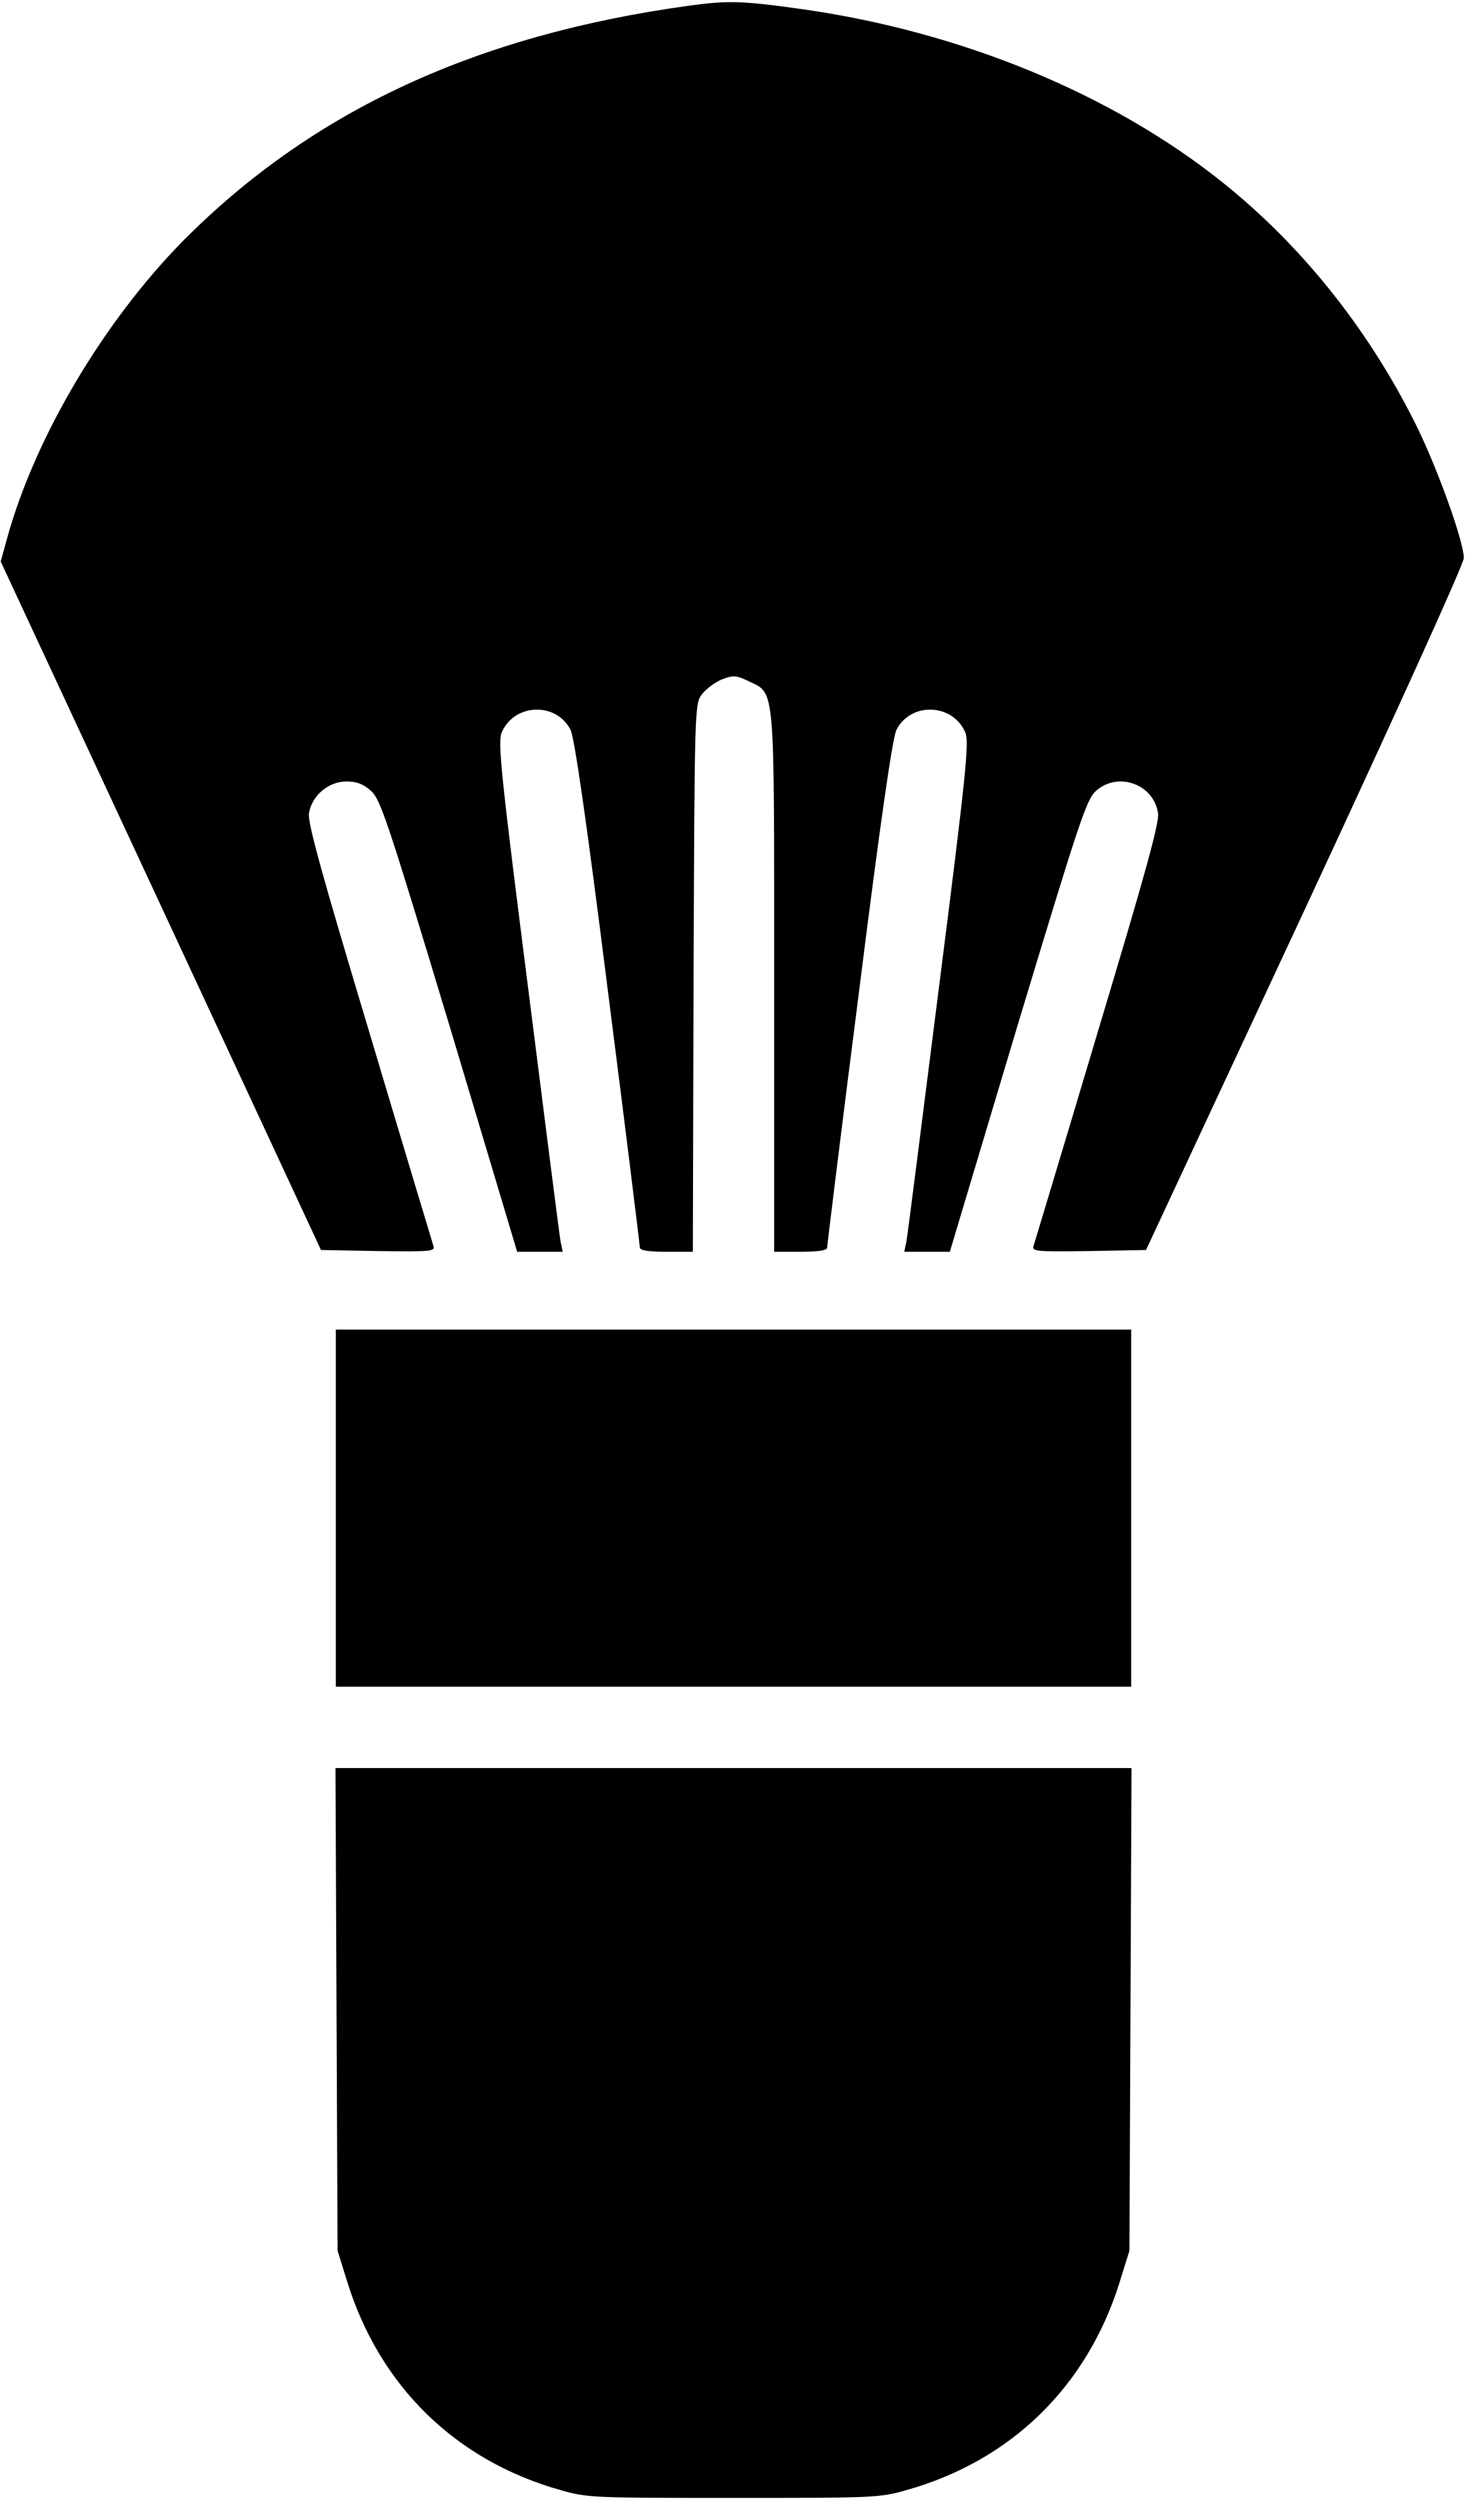 <?xml version="1.0" standalone="no"?>
<!DOCTYPE svg PUBLIC "-//W3C//DTD SVG 20010904//EN"
 "http://www.w3.org/TR/2001/REC-SVG-20010904/DTD/svg10.dtd">
<svg version="1.0" xmlns="http://www.w3.org/2000/svg"
 width="415pt" height="707pt" viewBox="0 0 415 707"
 preserveAspectRatio="xMidYMid meet">

<g transform="translate(0,707) scale(0.1,-0.1)"
fill="#000000" stroke="none">
<path d="M1950 7054 c-605 -83 -1067 -298 -1431 -664 -225 -228 -419 -555
-498 -839 l-19 -69 453 -973 453 -974 162 -3 c151 -2 161 -1 156 15 -3 10 -85
281 -181 603 -134 446 -175 593 -171 620 8 50 55 90 106 90 29 0 48 -7 70 -27
27 -25 47 -86 222 -665 l191 -638 64 0 65 0 -6 28 c-3 15 -44 338 -92 718 -77
605 -86 695 -75 722 35 83 154 88 195 8 11 -21 46 -263 106 -741 50 -391 90
-716 90 -723 0 -8 23 -12 75 -12 l75 0 2 774 c3 770 3 775 24 803 12 15 37 34
57 42 32 12 40 11 74 -5 77 -38 73 6 73 -851 l0 -763 75 0 c52 0 75 4 75 12 0
7 40 332 90 723 60 478 95 720 106 741 41 80 160 75 195 -8 11 -27 2 -117 -75
-722 -48 -380 -89 -703 -92 -718 l-6 -28 65 0 64 0 191 638 c175 579 195 640
222 665 62 56 164 20 176 -63 4 -27 -37 -174 -171 -620 -96 -322 -178 -593
-181 -603 -5 -16 5 -17 156 -15 l162 3 450 965 c247 531 450 977 449 992 0 47
-77 261 -139 384 -134 267 -321 500 -542 677 -313 251 -740 427 -1190 491
-171 24 -210 25 -320 10z"/>
<path d="M950 2805 l0 -505 1125 0 1125 0 0 505 0 505 -1125 0 -1125 0 0 -505z"/>
<path d="M952 1388 l3 -683 28 -90 c92 -294 307 -504 603 -587 76 -22 95 -22
489 -22 394 0 413 0 489 22 296 83 511 293 603 587 l28 90 3 683 3 682 -1126
0 -1126 0 3 -682z"/>
</g>
</svg>

